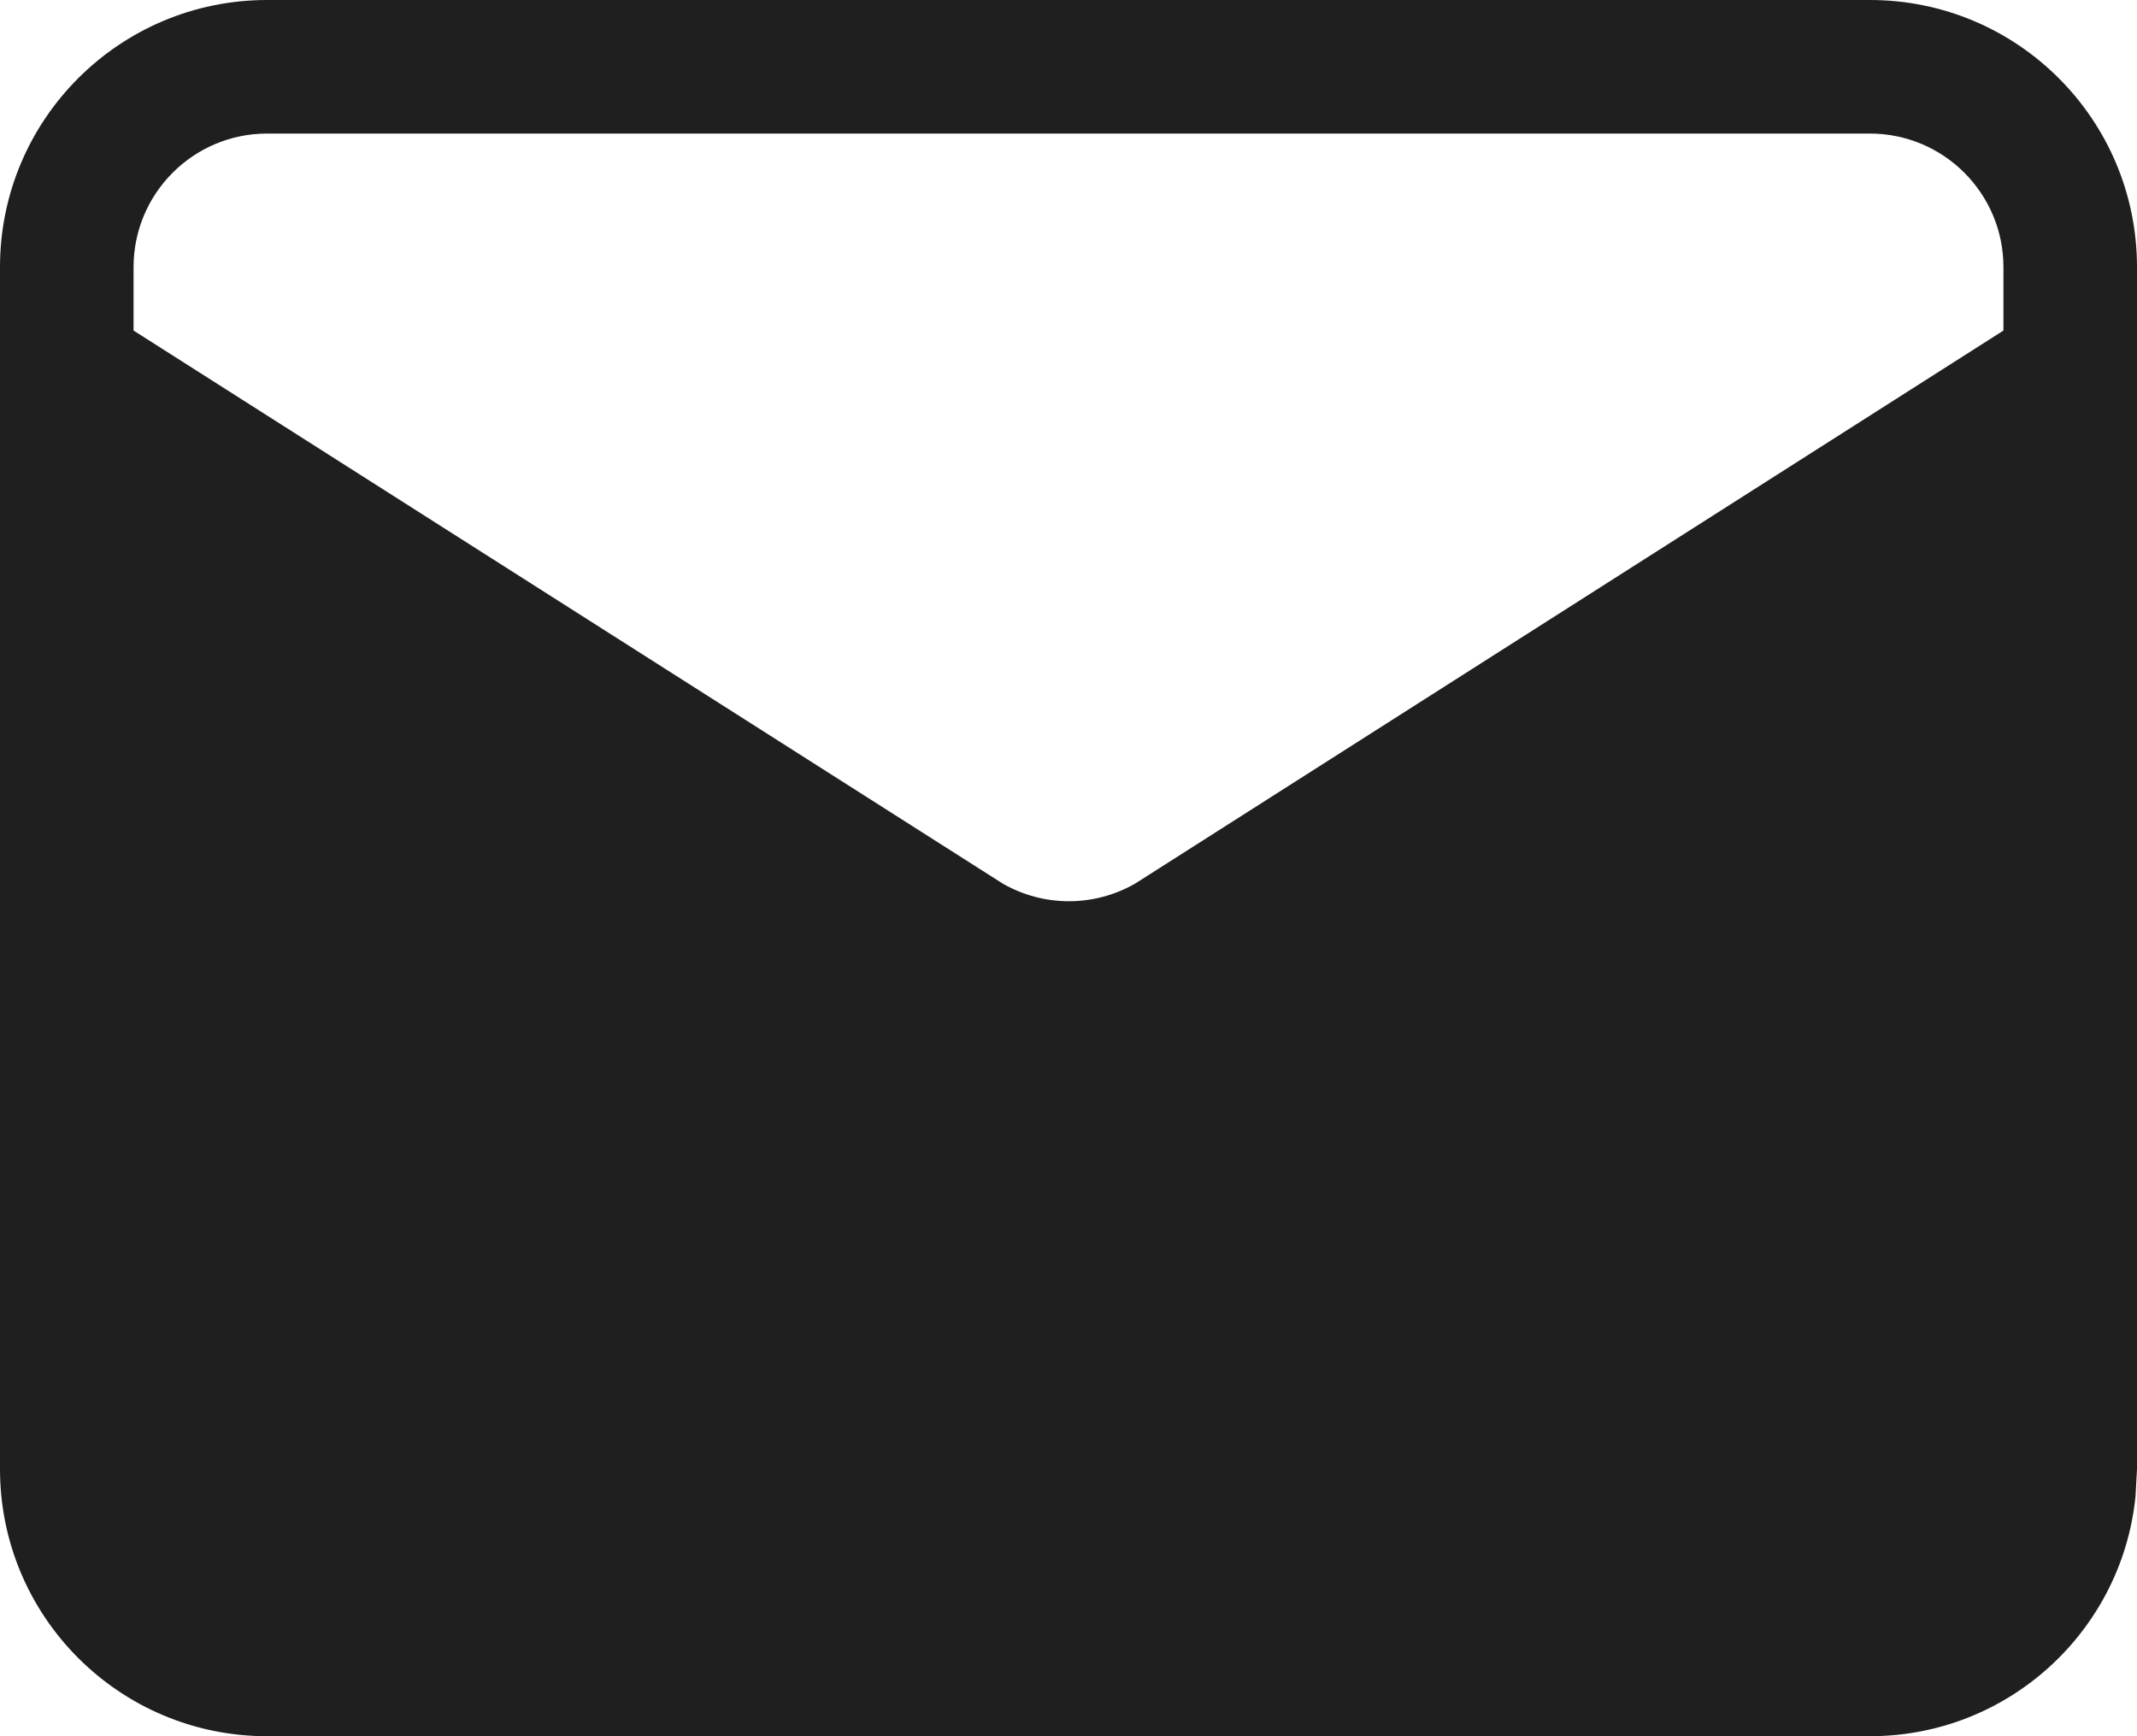 <svg width="16" height="13" viewBox="0 0 16 13" fill="none" xmlns="http://www.w3.org/2000/svg">
<path fill-rule="evenodd" clip-rule="evenodd" d="M14 0C15.105 6.89364e-07 16 0.895 16 2V11L15.989 11.204C15.887 12.213 15.036 13 14 13H2C0.895 13 0 12.105 0 11V2C8.05332e-09 0.895 0.895 0 2 0H14ZM2 1C1.448 1 1 1.448 1 2V2.475L7.511 6.618C7.661 6.703 7.83 6.748 8.003 6.748C8.178 6.748 8.35 6.702 8.502 6.614L15 2.475V2C15 1.448 14.552 1 14 1H2Z" fill="#1F1F1F"/>
</svg>
